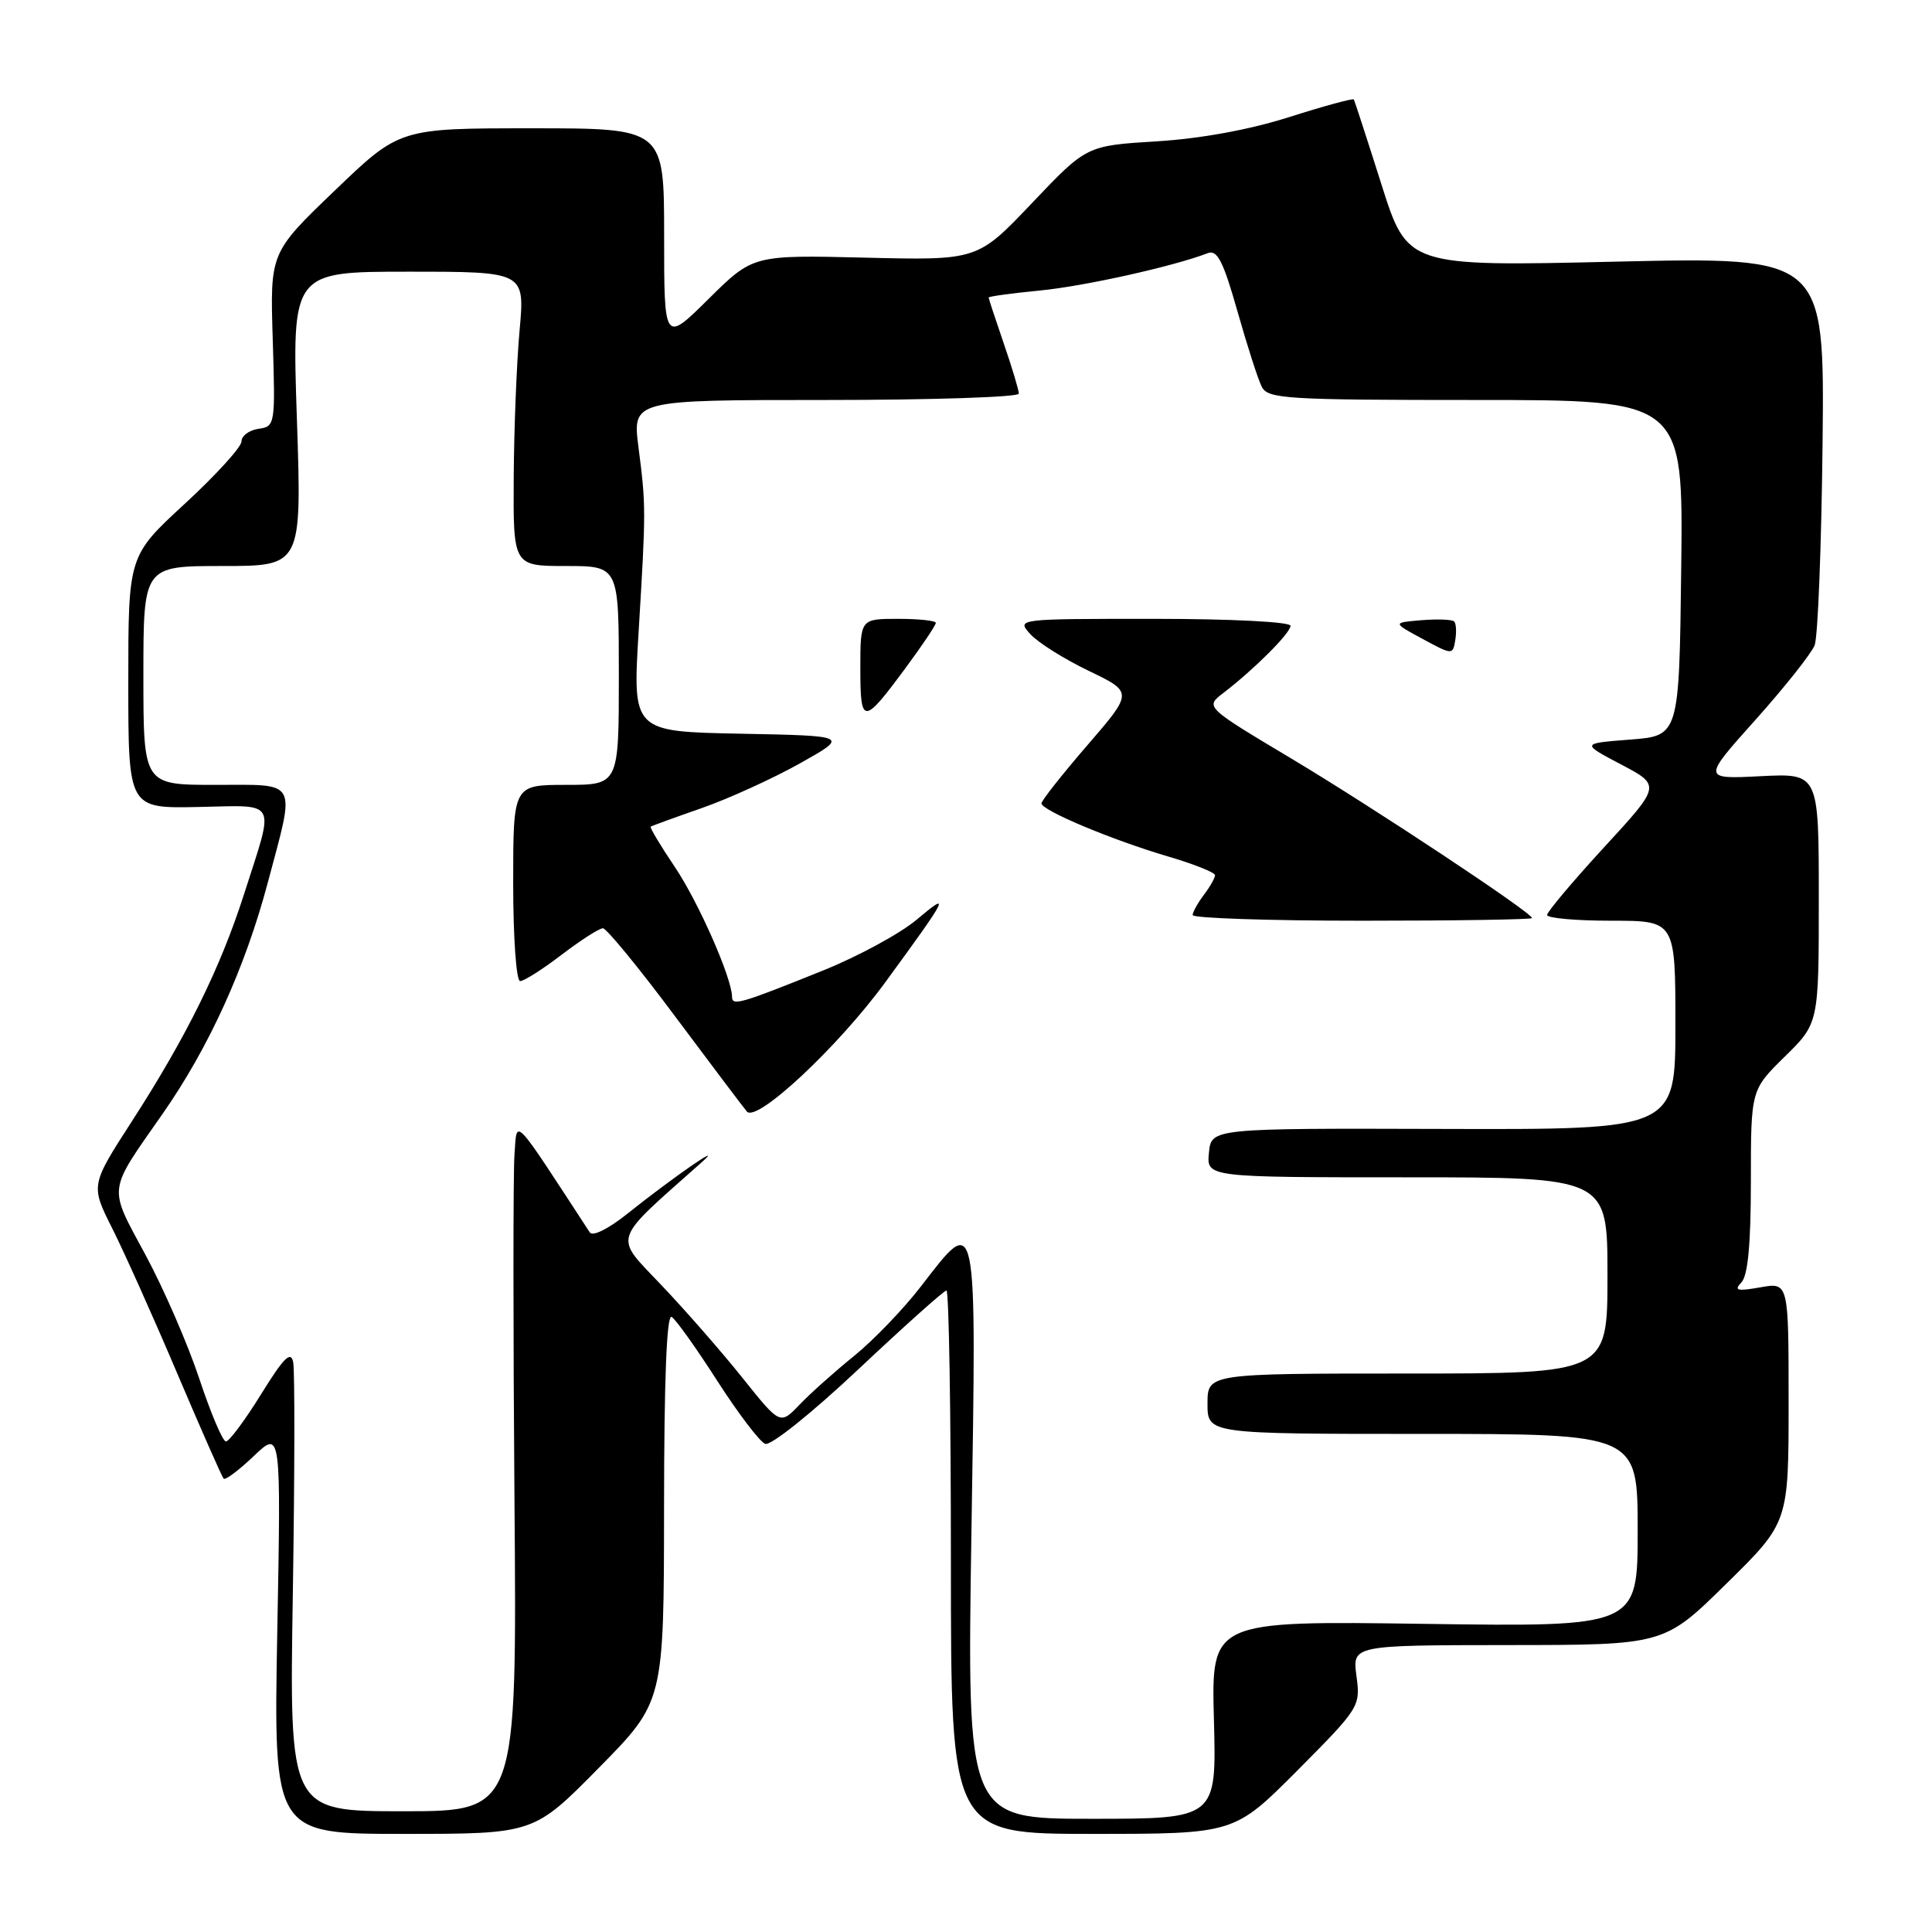 <?xml version="1.0" encoding="UTF-8" standalone="no"?>
<!DOCTYPE svg PUBLIC "-//W3C//DTD SVG 1.1//EN" "http://www.w3.org/Graphics/SVG/1.1/DTD/svg11.dtd" >
<svg xmlns="http://www.w3.org/2000/svg" xmlns:xlink="http://www.w3.org/1999/xlink" version="1.1" viewBox="0 0 256 256">
 <g >
 <path fill="currentColor"
d=" M 79.35 234.25 C 87.97 225.50 87.97 225.50 87.99 199.69 C 88.00 182.68 88.34 174.09 89.00 174.50 C 89.56 174.84 92.27 178.65 95.04 182.97 C 97.81 187.28 100.67 191.04 101.39 191.32 C 102.13 191.60 107.54 187.27 113.77 181.41 C 119.85 175.69 125.09 171.00 125.41 171.00 C 125.74 171.00 126.00 187.20 126.00 207.00 C 126.00 243.00 126.00 243.00 144.77 243.00 C 163.54 243.00 163.54 243.00 171.92 234.59 C 180.15 226.30 180.28 226.11 179.74 222.09 C 179.19 218.00 179.19 218.00 199.85 217.98 C 220.50 217.97 220.50 217.97 228.75 209.85 C 237.00 201.74 237.00 201.74 237.00 185.82 C 237.00 169.91 237.00 169.91 233.25 170.58 C 230.16 171.12 229.72 171.01 230.75 169.92 C 231.61 169.01 232.00 164.81 232.00 156.51 C 232.00 144.42 232.00 144.42 236.50 140.00 C 241.00 135.58 241.00 135.58 241.00 119.02 C 241.00 102.46 241.00 102.46 233.29 102.85 C 225.57 103.24 225.57 103.24 232.62 95.37 C 236.49 91.04 240.01 86.60 240.45 85.50 C 240.88 84.40 241.35 72.37 241.50 58.77 C 241.76 34.04 241.76 34.04 214.13 34.67 C 186.49 35.31 186.49 35.31 183.04 24.41 C 181.14 18.41 179.49 13.35 179.39 13.18 C 179.28 13.00 175.43 14.05 170.84 15.51 C 165.56 17.19 159.10 18.37 153.24 18.73 C 143.97 19.30 143.97 19.30 136.75 26.90 C 129.53 34.50 129.53 34.50 114.66 34.14 C 99.78 33.78 99.78 33.78 93.89 39.61 C 88.00 45.44 88.00 45.44 88.00 31.22 C 88.00 17.00 88.00 17.00 70.48 17.00 C 52.95 17.00 52.95 17.00 44.37 25.24 C 35.78 33.48 35.78 33.48 36.14 44.99 C 36.49 56.29 36.46 56.51 34.25 56.82 C 33.01 57.00 32.00 57.75 32.00 58.49 C 32.00 59.23 28.62 62.94 24.50 66.74 C 17.00 73.65 17.00 73.65 17.00 90.39 C 17.00 107.12 17.00 107.12 26.25 106.93 C 36.95 106.72 36.42 105.73 32.33 118.50 C 29.20 128.27 24.71 137.37 17.48 148.57 C 12.00 157.06 12.00 157.06 14.88 162.78 C 16.46 165.93 20.34 174.57 23.49 182.00 C 26.65 189.43 29.41 195.69 29.63 195.93 C 29.85 196.17 31.65 194.82 33.63 192.93 C 37.24 189.50 37.24 189.50 36.74 216.25 C 36.25 243.00 36.25 243.00 53.49 243.00 C 70.73 243.00 70.73 243.00 79.35 234.25 Z  M 128.72 203.00 C 129.40 159.95 129.55 160.71 122.04 170.44 C 119.73 173.44 115.74 177.59 113.17 179.67 C 110.60 181.75 107.35 184.65 105.94 186.13 C 103.37 188.81 103.37 188.81 98.45 182.66 C 95.75 179.27 90.91 173.73 87.69 170.34 C 81.27 163.56 80.88 164.77 93.00 153.99 C 96.24 151.11 89.03 156.11 83.15 160.81 C 80.64 162.82 78.53 163.88 78.15 163.30 C 67.74 147.36 68.53 148.16 68.17 153.03 C 67.99 155.49 67.99 176.06 68.17 198.75 C 68.50 240.00 68.50 240.00 53.42 240.00 C 38.34 240.00 38.34 240.00 38.80 211.25 C 39.05 195.44 39.07 181.60 38.85 180.50 C 38.54 178.94 37.60 179.89 34.59 184.75 C 32.46 188.19 30.37 191.00 29.94 191.00 C 29.51 191.00 27.94 187.29 26.43 182.75 C 24.93 178.21 21.72 170.81 19.29 166.30 C 14.31 157.05 14.18 158.14 21.53 147.61 C 27.65 138.86 32.47 128.27 35.47 117.00 C 39.17 103.09 39.66 104.00 28.50 104.00 C 19.00 104.00 19.00 104.00 19.00 89.50 C 19.00 75.00 19.00 75.00 29.49 75.00 C 39.99 75.00 39.99 75.00 39.34 55.50 C 38.68 36.00 38.68 36.00 54.12 36.00 C 69.55 36.00 69.55 36.00 68.85 43.75 C 68.46 48.01 68.11 56.79 68.07 63.25 C 68.00 75.00 68.00 75.00 75.00 75.00 C 82.00 75.00 82.00 75.00 82.00 89.50 C 82.00 104.00 82.00 104.00 75.00 104.00 C 68.00 104.00 68.00 104.00 68.00 117.00 C 68.00 124.28 68.41 130.00 68.92 130.00 C 69.43 130.00 71.91 128.43 74.43 126.50 C 76.95 124.58 79.41 123.00 79.89 123.00 C 80.36 123.00 84.70 128.29 89.51 134.75 C 94.33 141.21 98.59 146.85 98.97 147.29 C 100.30 148.77 111.05 138.72 117.34 130.11 C 125.75 118.60 126.03 118.02 121.44 121.88 C 119.27 123.70 113.73 126.71 109.12 128.57 C 98.16 132.99 97.00 133.33 97.00 132.10 C 97.00 129.63 92.56 119.54 89.40 114.85 C 87.50 112.03 86.07 109.64 86.22 109.53 C 86.38 109.43 89.42 108.32 93.00 107.07 C 96.58 105.82 102.42 103.15 106.00 101.15 C 112.50 97.50 112.50 97.50 98.16 97.22 C 83.82 96.94 83.82 96.94 84.62 83.72 C 85.60 67.53 85.60 67.01 84.60 59.25 C 83.80 53.00 83.80 53.00 109.40 53.00 C 123.48 53.00 135.00 52.62 135.00 52.16 C 135.00 51.69 134.10 48.70 133.00 45.50 C 131.90 42.30 131.00 39.57 131.00 39.42 C 131.00 39.28 134.04 38.86 137.75 38.50 C 143.67 37.93 155.52 35.29 160.05 33.54 C 161.29 33.06 162.10 34.65 163.96 41.22 C 165.25 45.77 166.70 50.29 167.19 51.25 C 168.00 52.85 170.38 53.00 195.55 53.00 C 223.04 53.00 223.04 53.00 222.77 75.25 C 222.50 97.50 222.50 97.50 216.00 98.00 C 209.50 98.50 209.50 98.50 214.79 101.29 C 220.09 104.08 220.09 104.08 212.54 112.28 C 208.40 116.79 205.00 120.82 205.00 121.24 C 205.00 121.66 208.82 122.00 213.50 122.00 C 222.00 122.00 222.00 122.00 222.00 135.84 C 222.00 149.68 222.00 149.68 191.25 149.59 C 160.50 149.50 160.50 149.50 160.19 152.75 C 159.87 156.00 159.87 156.00 186.44 156.00 C 213.00 156.00 213.00 156.00 213.00 169.00 C 213.00 182.00 213.00 182.00 186.50 182.00 C 160.00 182.00 160.00 182.00 160.00 186.00 C 160.00 190.00 160.00 190.00 188.50 190.00 C 217.00 190.00 217.00 190.00 217.00 202.79 C 217.00 215.57 217.00 215.57 188.75 215.17 C 160.50 214.77 160.50 214.77 160.85 227.88 C 161.20 241.00 161.20 241.00 144.66 241.00 C 128.13 241.00 128.13 241.00 128.72 203.00 Z  M 203.00 121.65 C 203.00 120.94 182.10 107.09 171.09 100.50 C 159.68 93.68 159.68 93.68 162.09 91.83 C 166.18 88.70 171.00 83.88 171.00 82.92 C 171.00 82.40 163.16 82.00 152.85 82.00 C 134.69 82.00 134.69 82.00 136.53 84.03 C 137.54 85.15 141.02 87.33 144.26 88.89 C 150.15 91.72 150.15 91.72 144.07 98.76 C 140.73 102.63 138.00 106.09 138.00 106.45 C 138.00 107.38 147.33 111.29 154.75 113.48 C 158.19 114.49 161.00 115.61 161.00 115.97 C 161.00 116.32 160.34 117.49 159.53 118.56 C 158.72 119.63 158.05 120.84 158.03 121.25 C 158.01 121.66 168.12 122.00 180.50 122.00 C 192.88 122.00 203.00 121.84 203.00 121.65 Z  M 120.02 88.47 C 122.21 85.51 124.00 82.84 124.00 82.54 C 124.00 82.24 121.75 82.00 119.00 82.00 C 114.00 82.00 114.00 82.00 114.00 88.56 C 114.00 96.12 114.38 96.11 120.02 88.47 Z  M 192.68 82.35 C 192.42 82.08 190.47 82.01 188.35 82.18 C 184.50 82.50 184.50 82.50 188.50 84.66 C 192.46 86.80 192.50 86.80 192.83 84.83 C 193.01 83.73 192.95 82.61 192.68 82.35 Z "/>
</g>
</svg>